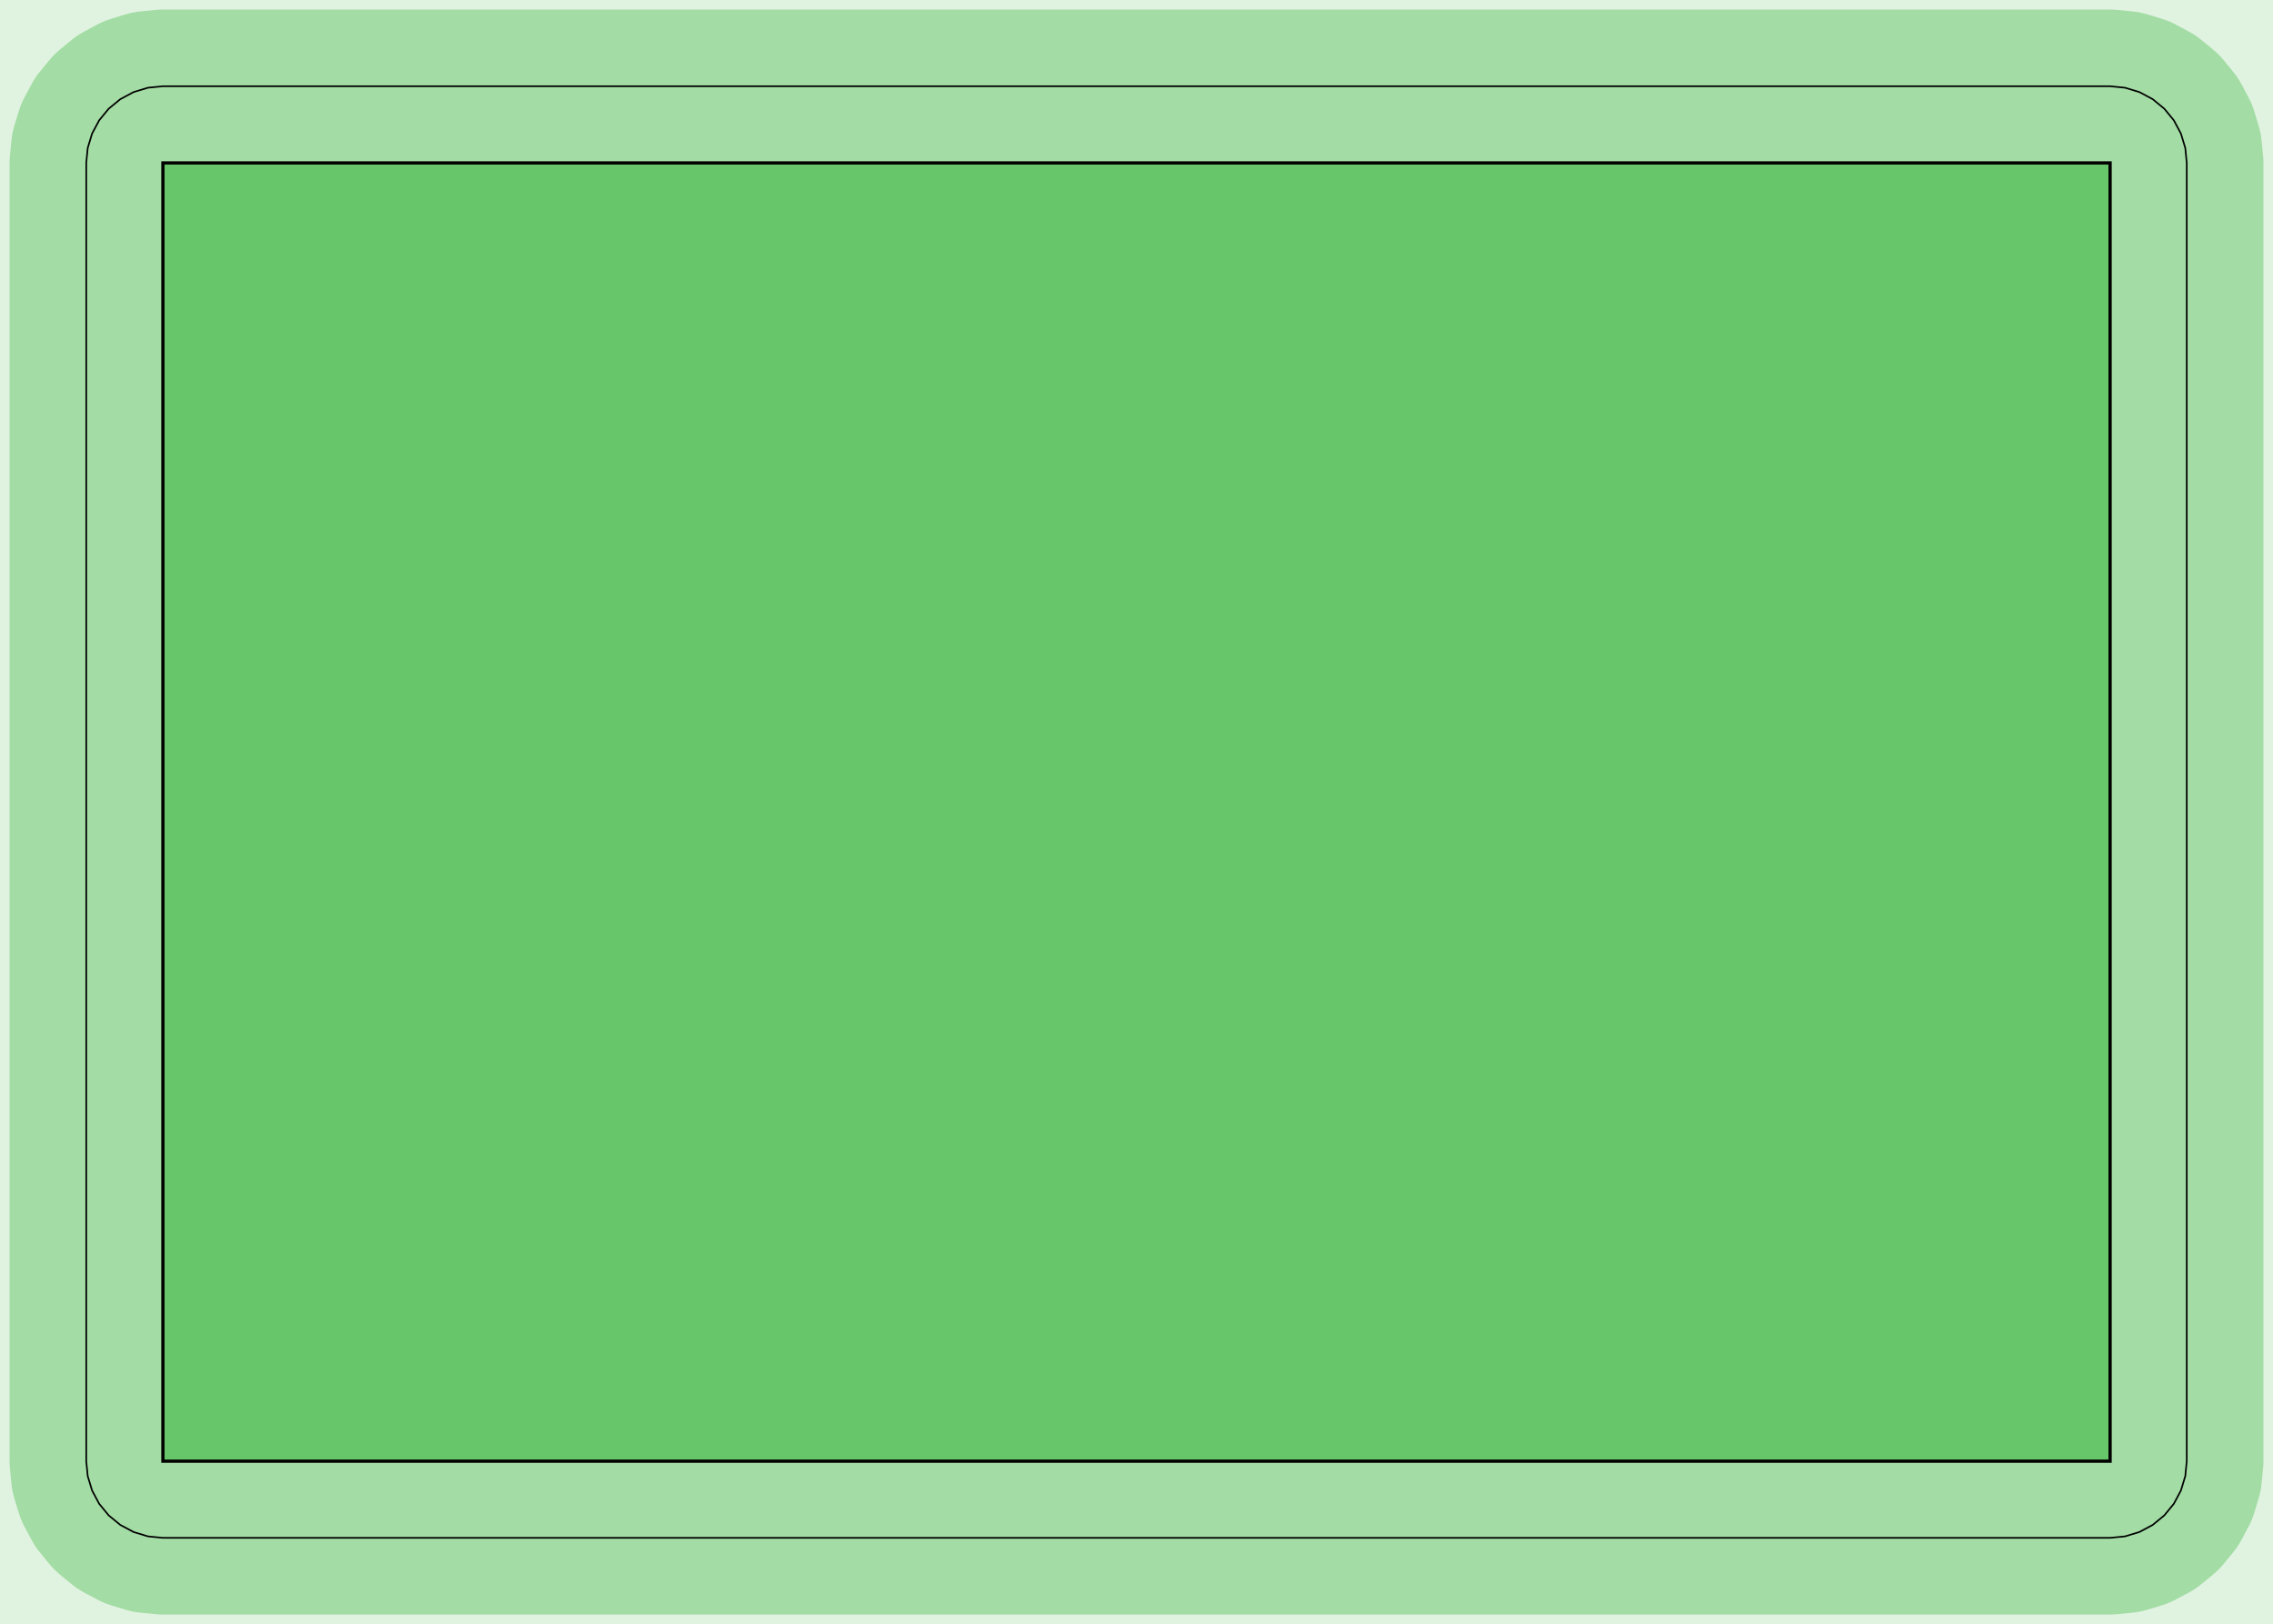<?xml version="1.0" standalone="no"?>
<!DOCTYPE svg PUBLIC "-//W3C//DTD SVG 1.1//EN"
"http://www.w3.org/Graphics/SVG/1.1/DTD/svg11.dtd">
<!-- original:
<svg width="67.2378" height="48.0378" viewBox="0 0 1400.79 1000.79" version="1.1"
-->
<svg width="6723.78" height="4803.78" viewBox="0 0 1400.79 1000.79" version="1.1"
xmlns="http://www.w3.org/2000/svg"
xmlns:xlink="http://www.w3.org/1999/xlink">
<g fill-rule="evenodd"><path d="M 2.84217e-14,0 L 1400.79,0 L 1400.79,1000.79 L 2.84217e-14,1000.79 L 2.84217e-14,0 z " style="fill-opacity:0.2;fill:rgb(103,198,105);"/></g>
<polyline points="53.15,900.394 53.15,100.394 54.058,91.178 56.748,82.316 61.112,74.148 66.988,66.988 74.148,61.112 82.316,56.748 91.178,54.058 100.394,53.15 1300.39,53.15 1309.61,54.058 1318.47,56.748 1326.64,61.112 1333.8,66.988 1339.68,74.148 1344.04,82.316 1346.73,91.178 1347.64,100.394 1347.64,900.394 1346.73,909.61 1344.04,918.472 1339.68,926.64 1333.8,933.8 1326.64,939.676 1318.47,944.04 1309.61,946.73 1300.39,947.638 100.394,947.638 91.178,946.73 82.316,944.04 74.148,939.676 66.988,933.8 61.112,926.64 56.748,918.472 54.058,909.61 53.15,900.394" style="stroke:rgb(103,198,105);stroke-width:94.488;fill:none;stroke-opacity:0.5;stroke-linecap:round;stroke-linejoin:round;;fill:none"/>
<polyline points="53.15,900.394 53.15,100.394 54.058,91.178 56.748,82.316 61.112,74.148 66.988,66.988 74.148,61.112 82.316,56.748 91.178,54.058 100.394,53.15 1300.39,53.15 1309.61,54.058 1318.47,56.748 1326.64,61.112 1333.8,66.988 1339.68,74.148 1344.04,82.316 1346.73,91.178 1347.64,100.394 1347.64,900.394 1346.73,909.61 1344.04,918.472 1339.68,926.64 1333.8,933.8 1326.64,939.676 1318.47,944.04 1309.61,946.73 1300.39,947.638 100.394,947.638 91.178,946.73 82.316,944.04 74.148,939.676 66.988,933.8 61.112,926.64 56.748,918.472 54.058,909.61 53.15,900.394" style="stroke:rgb(0,0,0);stroke-width:1px;fill:none;stroke-opacity:1;stroke-linecap:round;stroke-linejoin:round;;fill:none"/>
<g fill-rule="evenodd"><path d="M 100.394,100.394 L 1300.39,100.394 L 1300.39,900.394 L 100.394,900.394 L 100.394,100.394 z " style="fill-opacity:1;fill:rgb(103,198,105);stroke:rgb(0,0,0);stroke-width:2"/></g>
</svg>
